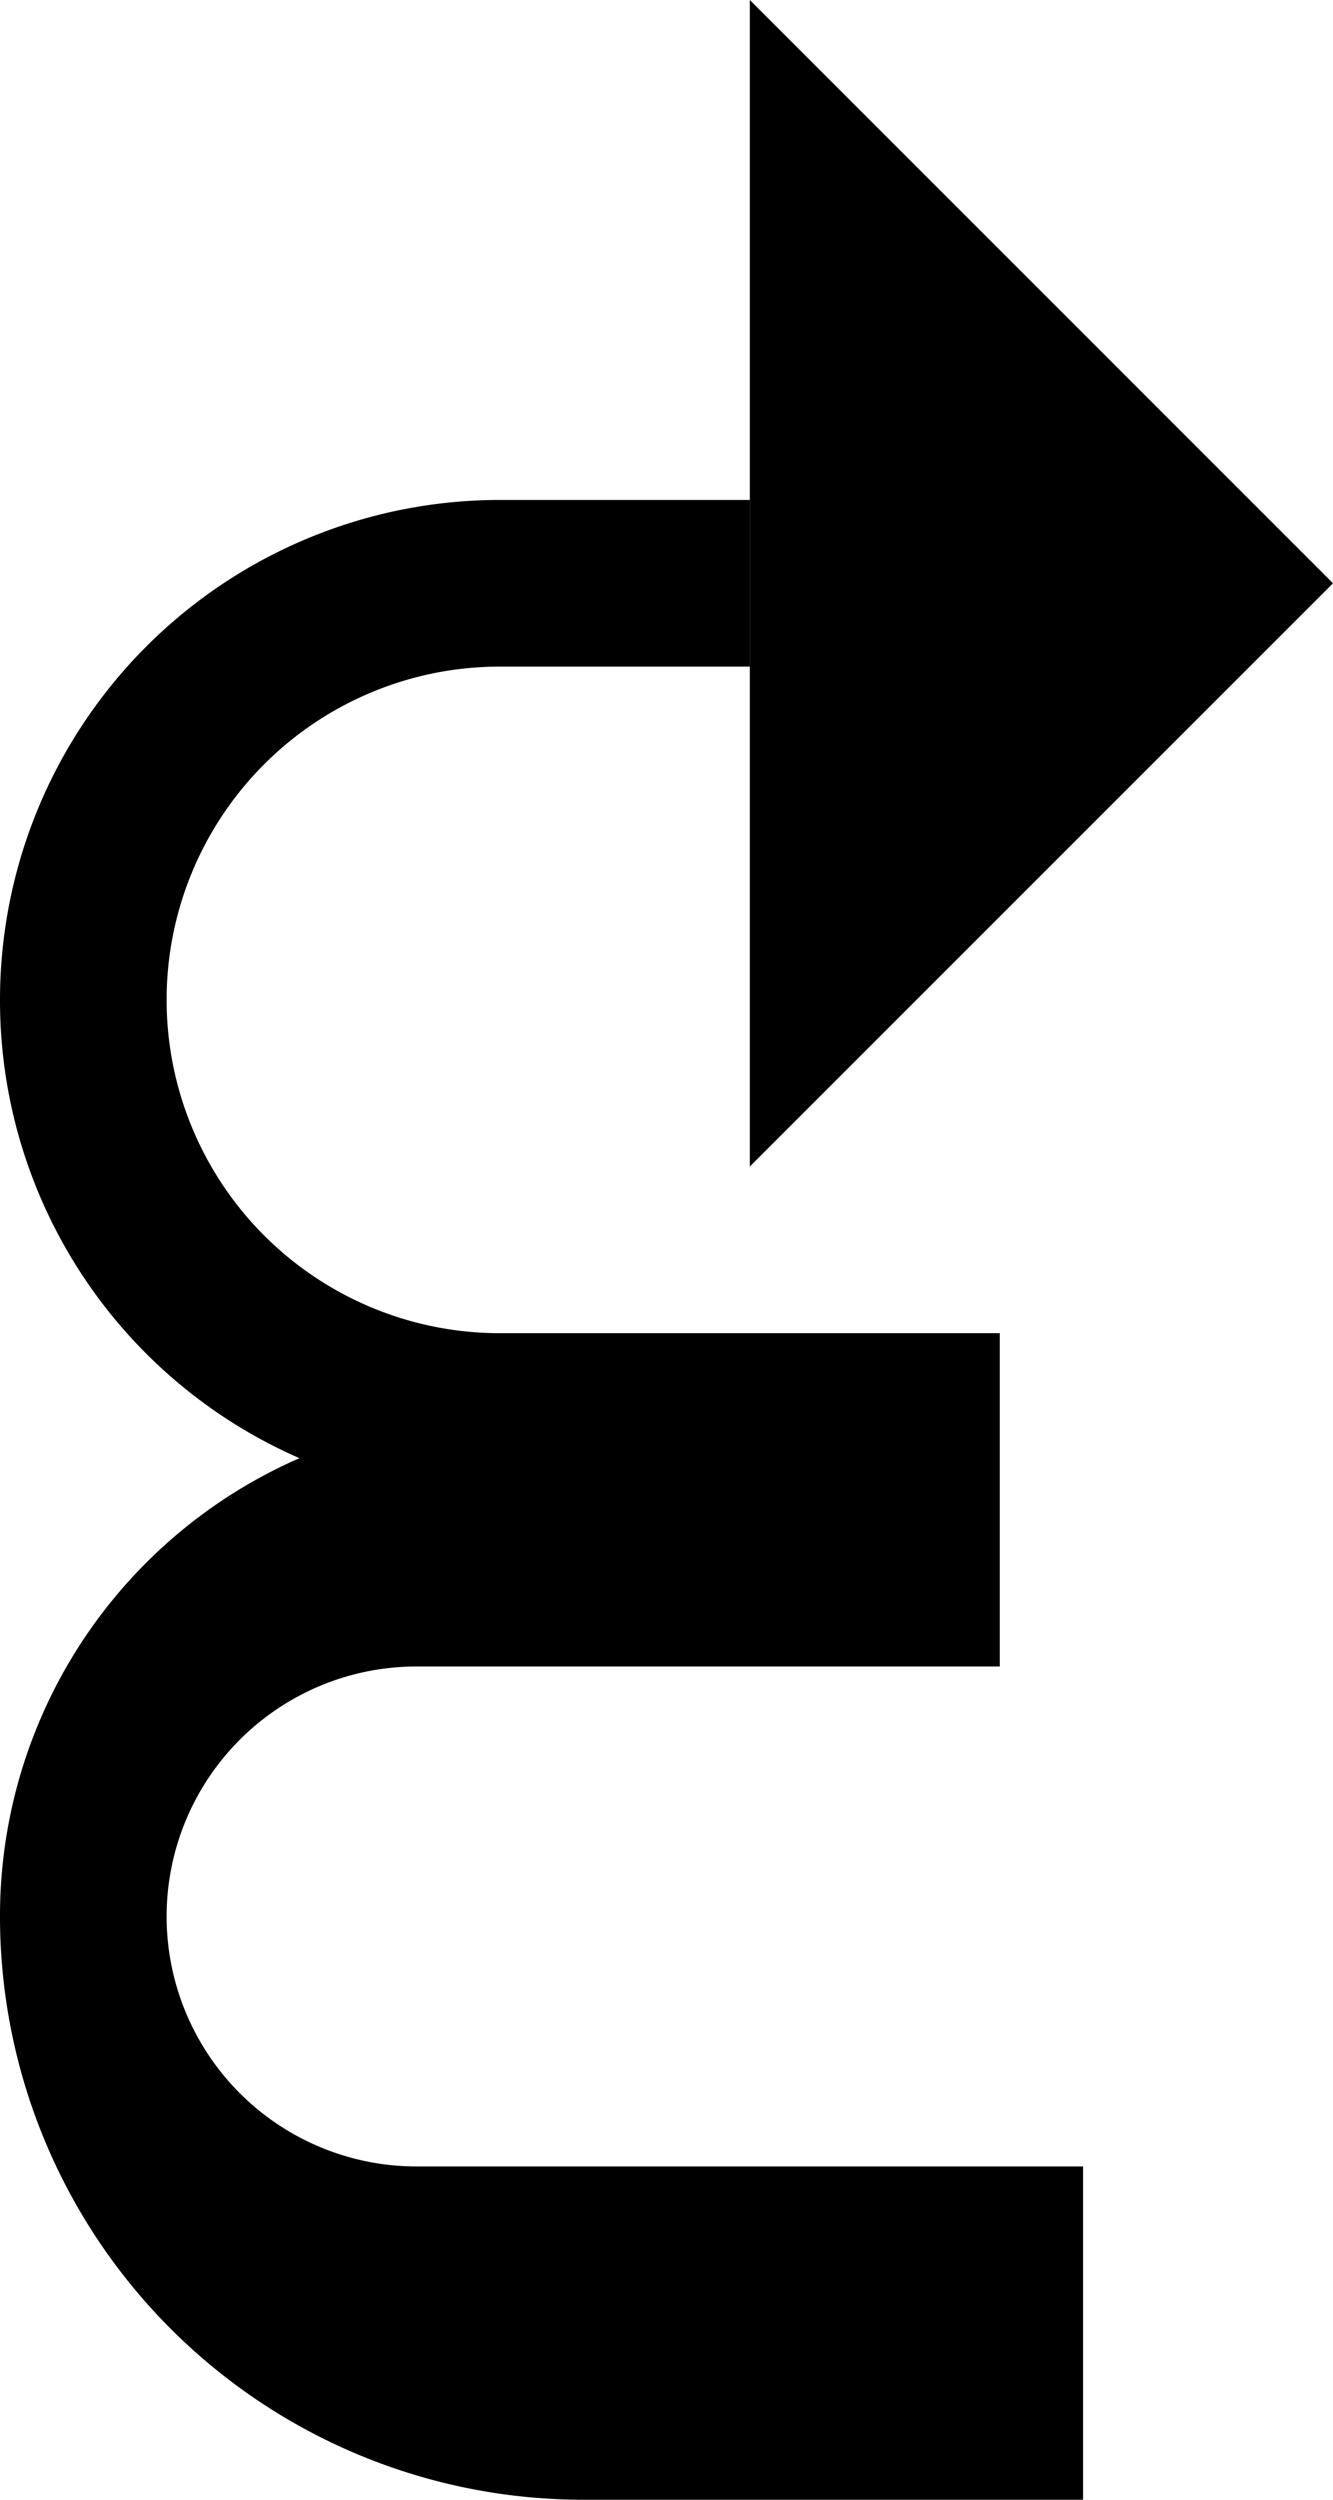 <svg xmlns="http://www.w3.org/2000/svg" version="1.0" width="16" height="30"><path d="M9 14V0l7 7-7 7z"/><path d="M9 6v2H6a4 4 0 1 0 0 8h6v4H5a3 3 0 0 0 0 6h8v4H7a7 7 0 0 1-7-7 5.994 5.994 0 0 1 3.594-5.5A5.994 5.994 0 0 1 0 12a6 6 0 0 1 6-6h3z"/></svg>